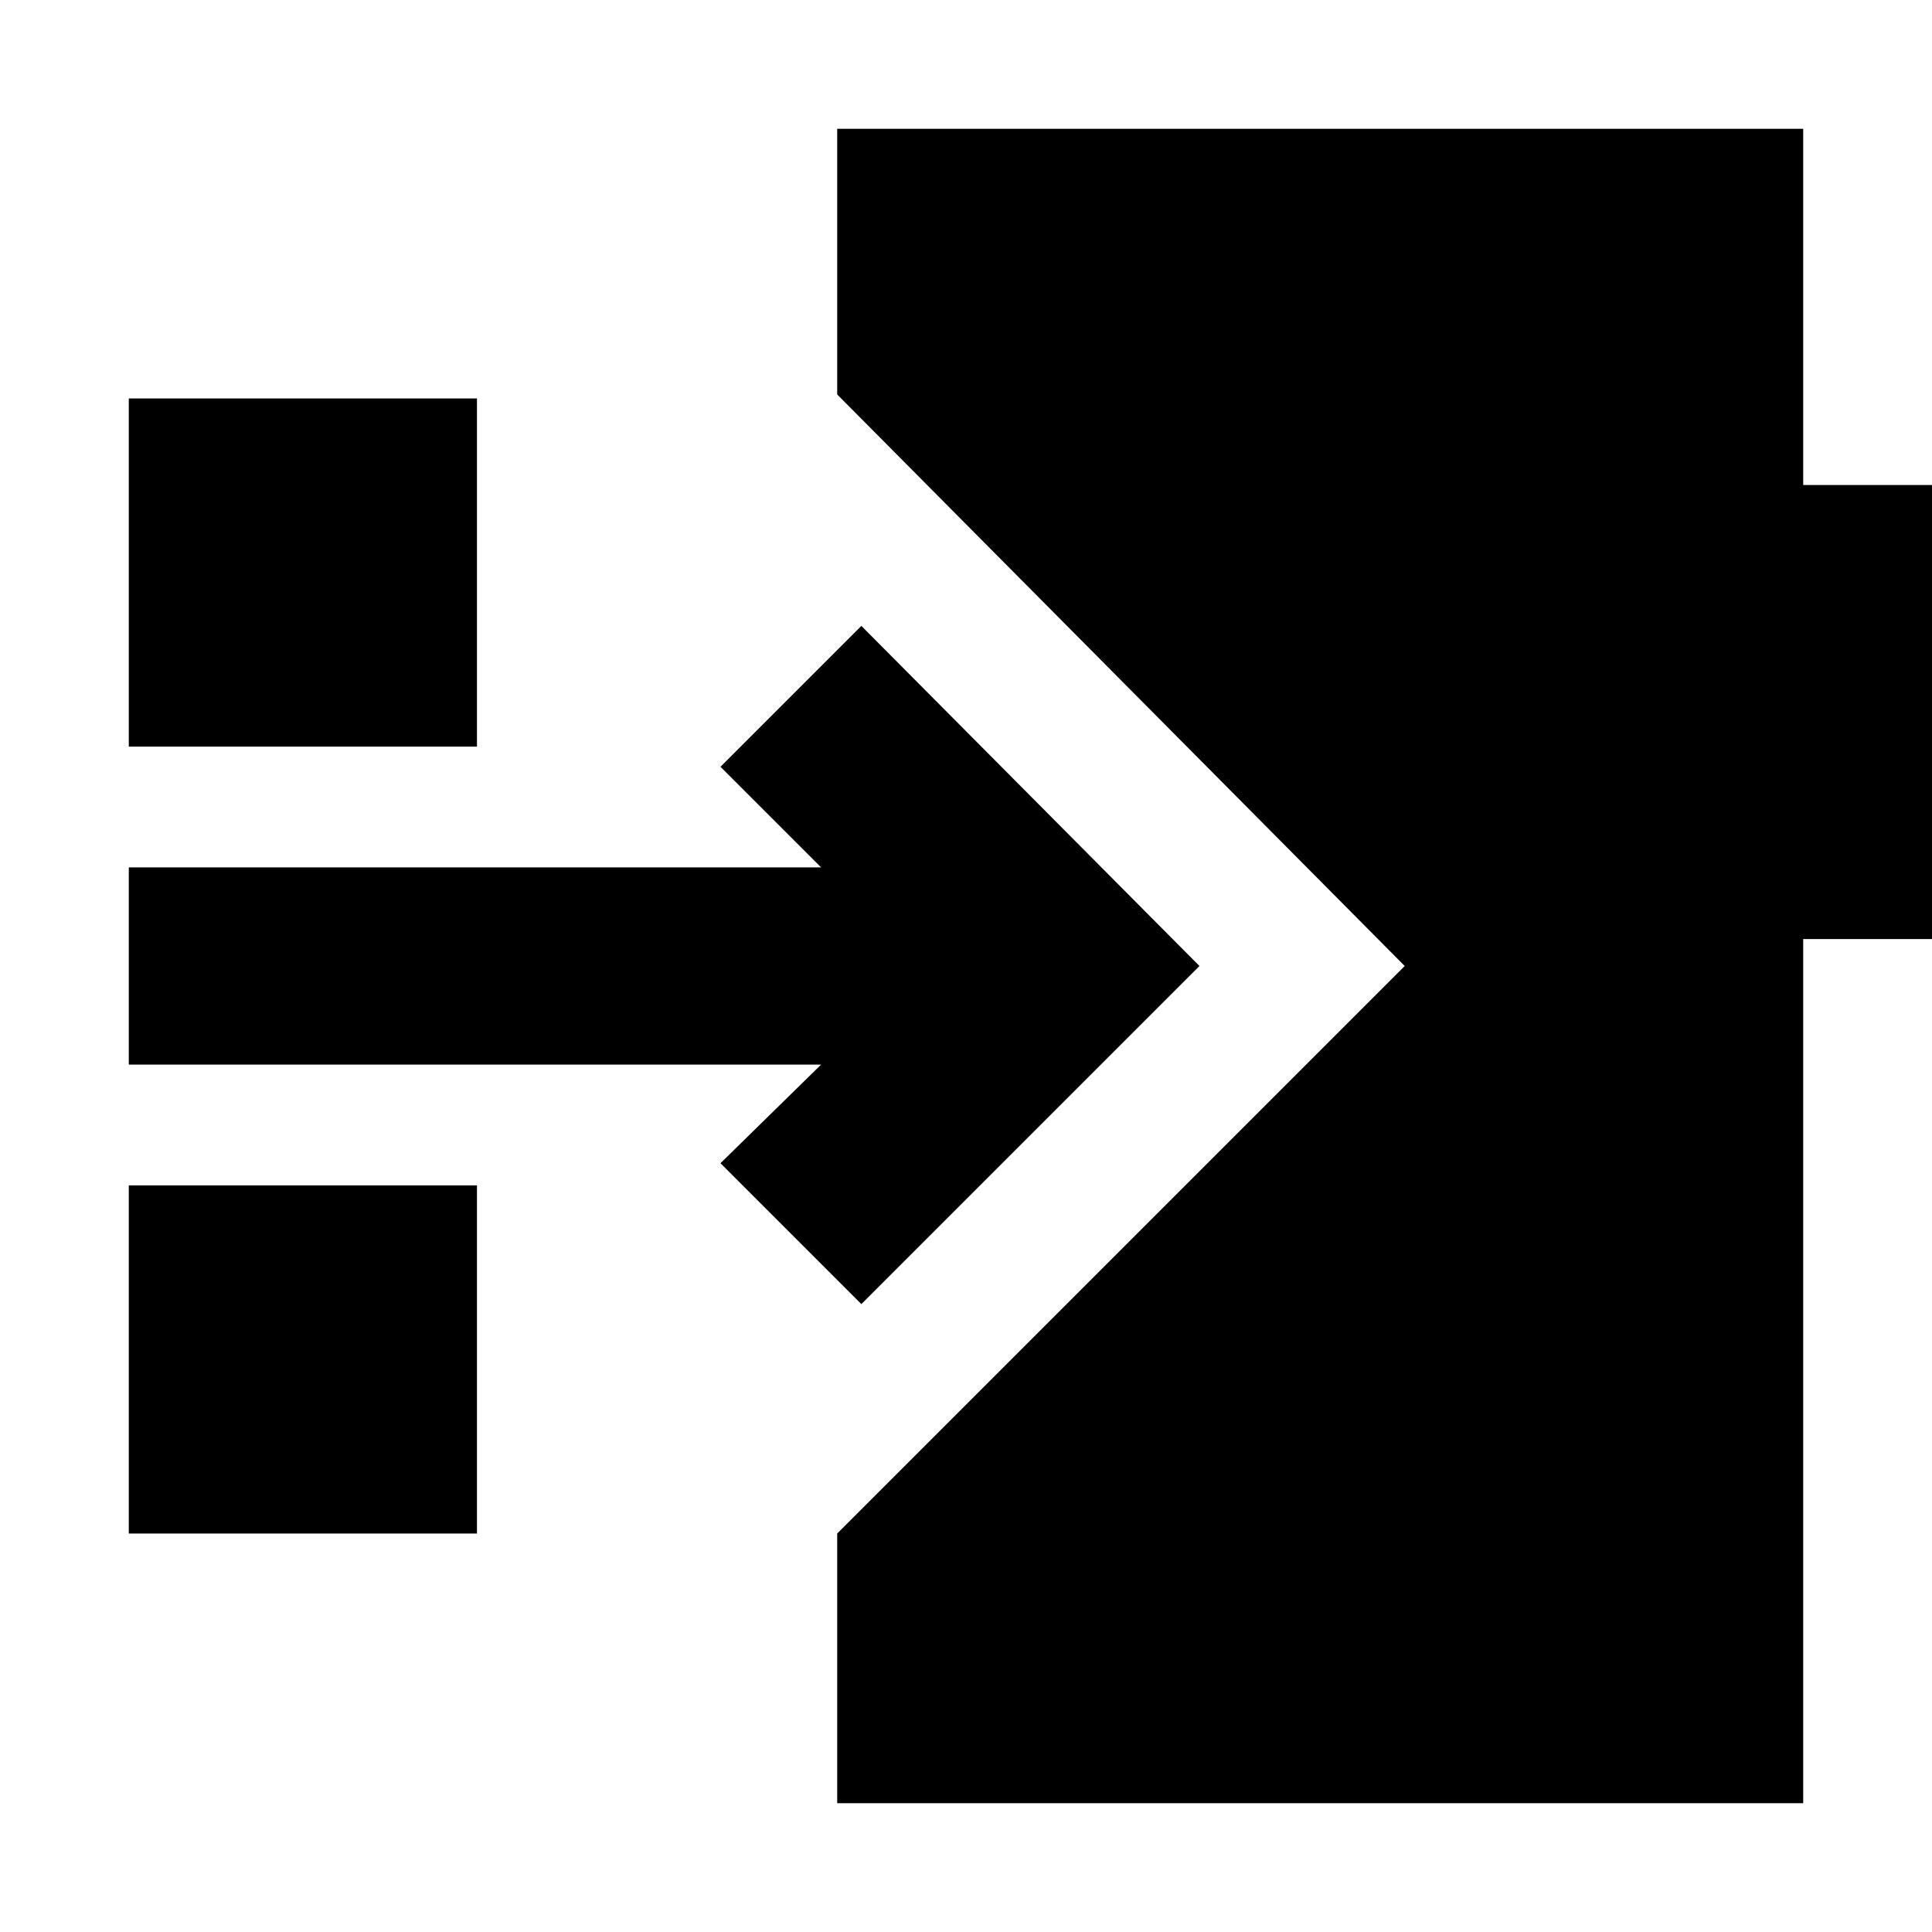 <svg xmlns="http://www.w3.org/2000/svg" height="20" viewBox="0 -960 960 960" width="20"><path d="m428-312-70-70 50-49H64v-98h344l-50-50 70-70 168 169-168 168ZM64-589v-173h173v173H64Zm0 391v-173h173v173H64ZM416-64v-134l282-282-282-284v-132h480v177h74v225.6h-74V-64H416Z"/></svg>